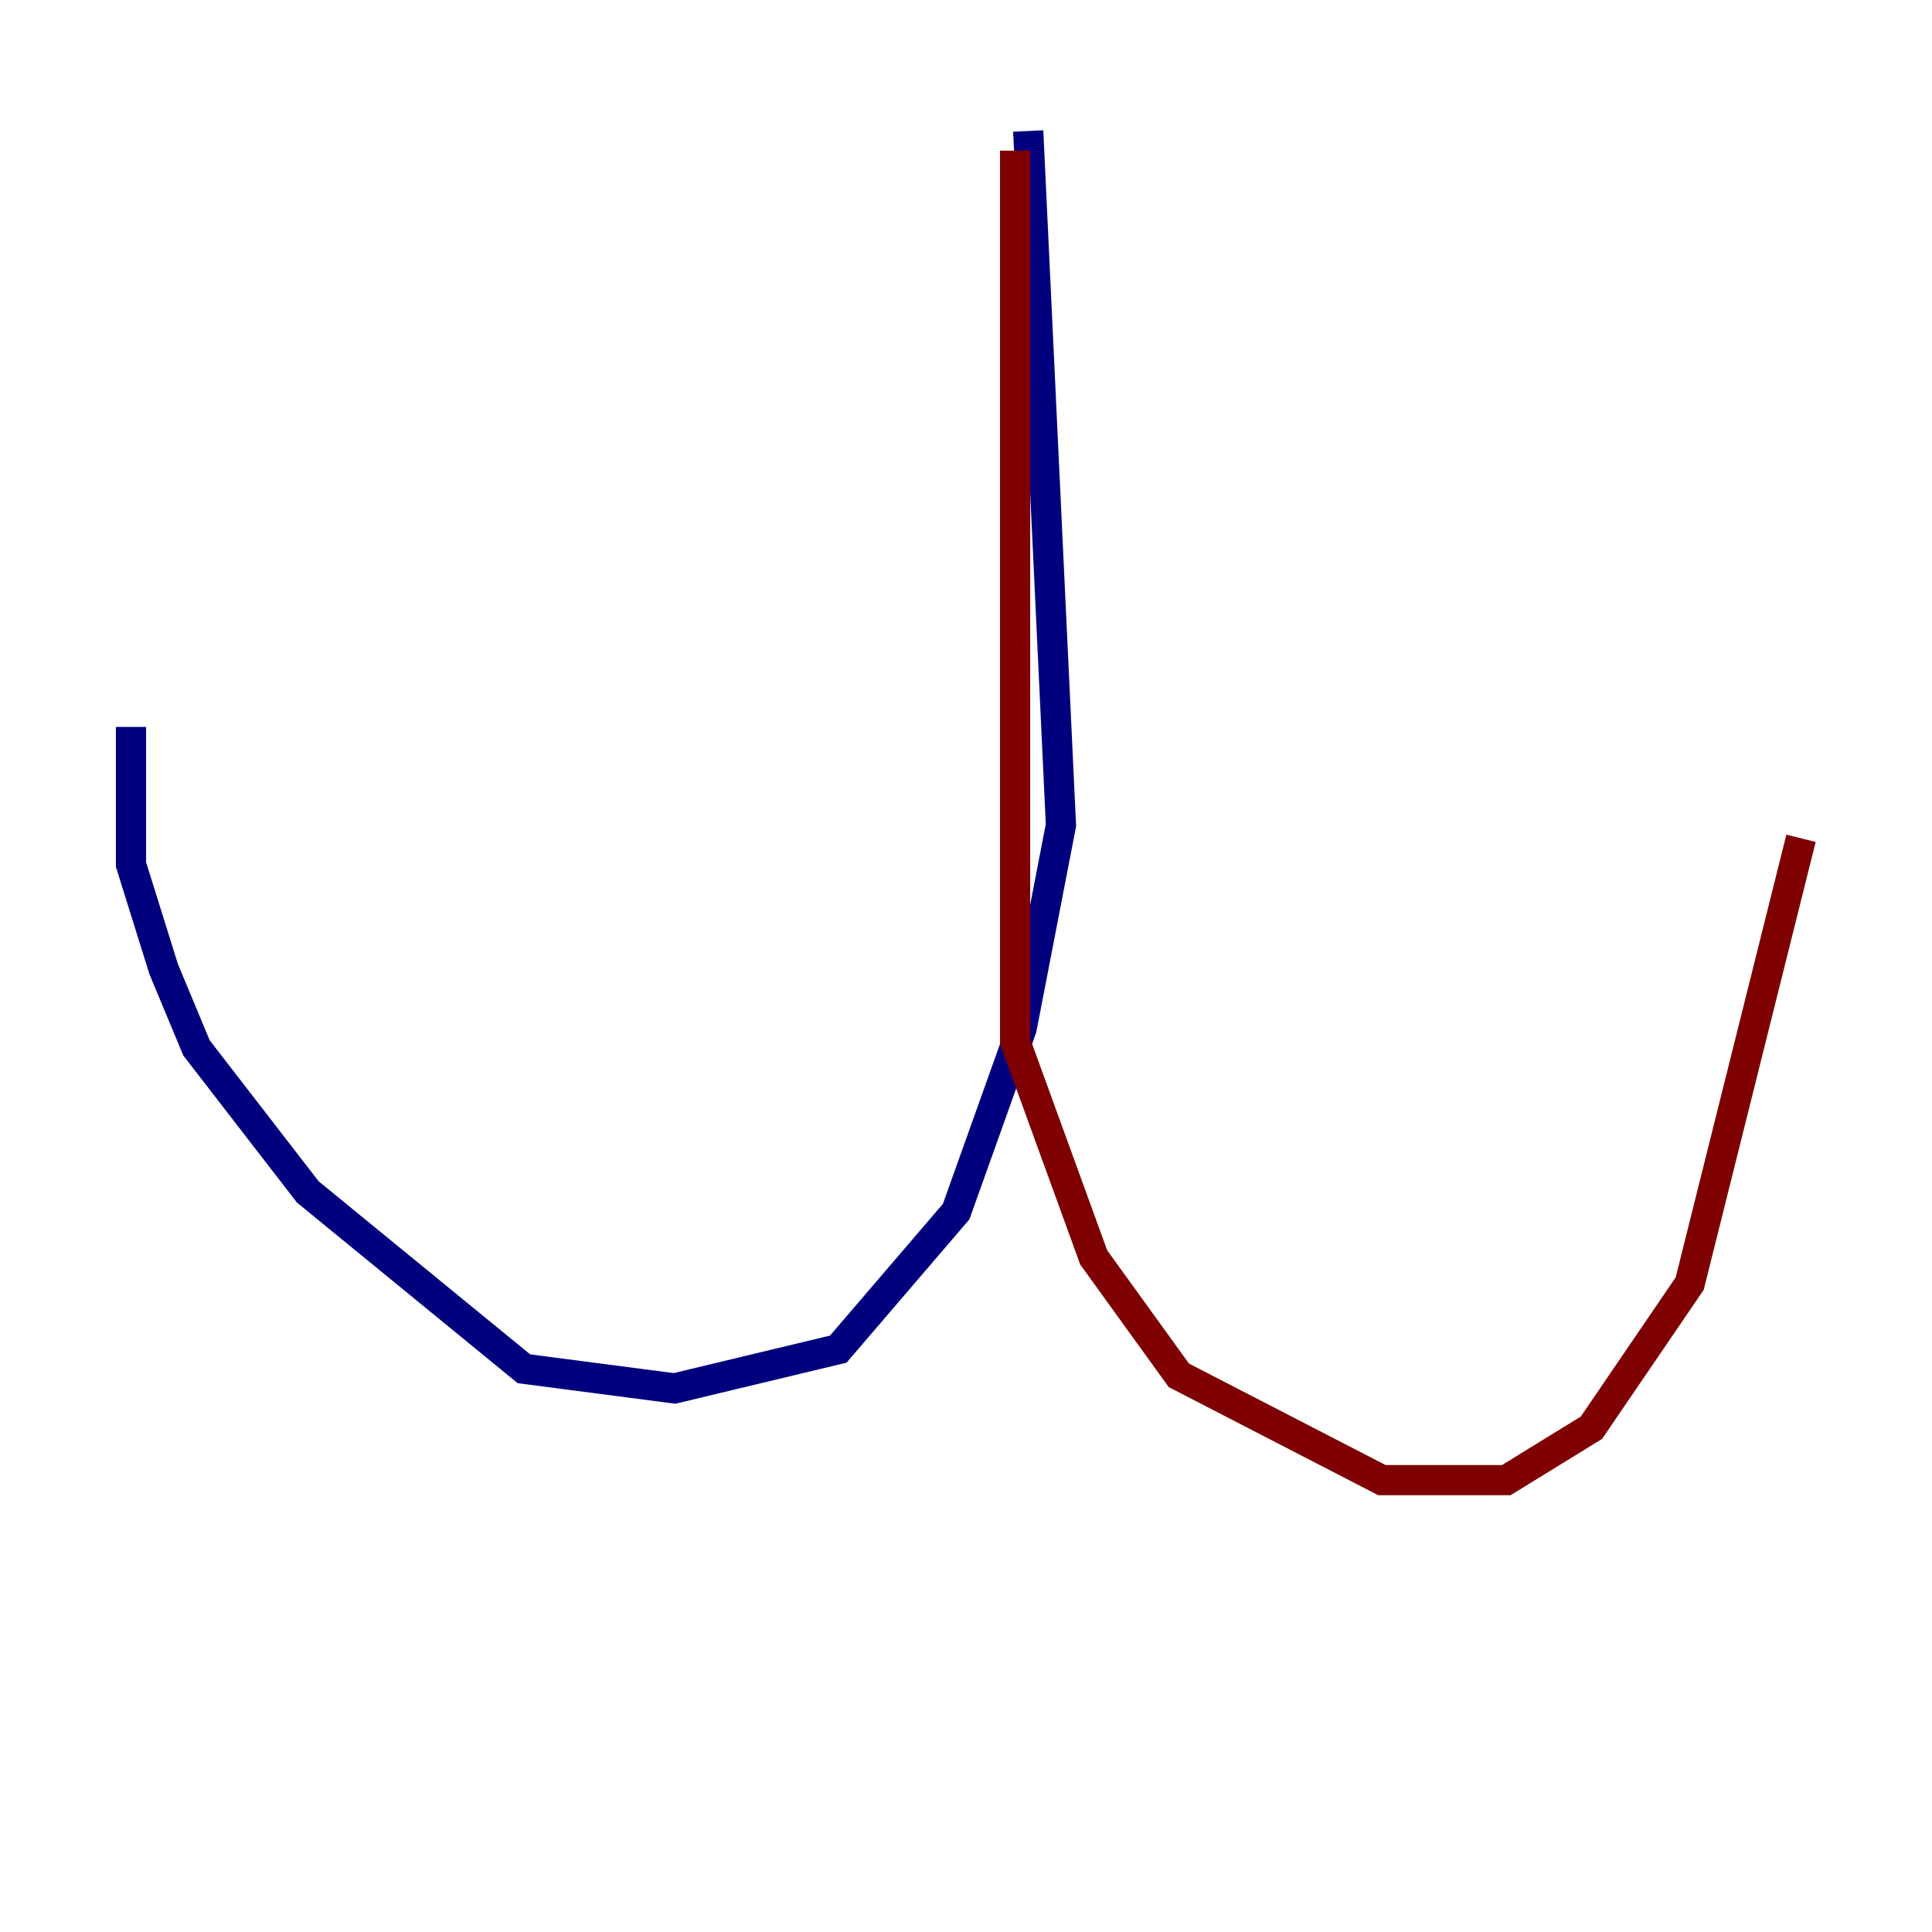 <?xml version="1.0" encoding="utf-8" ?>
<svg baseProfile="tiny" height="128" version="1.2" viewBox="0,0,128,128" width="128" xmlns="http://www.w3.org/2000/svg" xmlns:ev="http://www.w3.org/2001/xml-events" xmlns:xlink="http://www.w3.org/1999/xlink"><defs /><polyline fill="none" points="68.122,8.678 70.291,54.671 67.688,68.122 63.349,80.271 55.539,89.383 44.691,91.986 34.712,90.685 20.393,78.969 13.017,69.424 10.848,64.217 8.678,57.275 8.678,48.163" stroke="#00007f" stroke-width="2" /><polyline fill="none" points="67.254,9.98 67.254,68.99 72.461,83.308 78.102,91.119 91.552,98.061 99.797,98.061 105.437,94.59 111.946,85.044 119.322,55.539" stroke="#7f0000" stroke-width="2" /></svg>